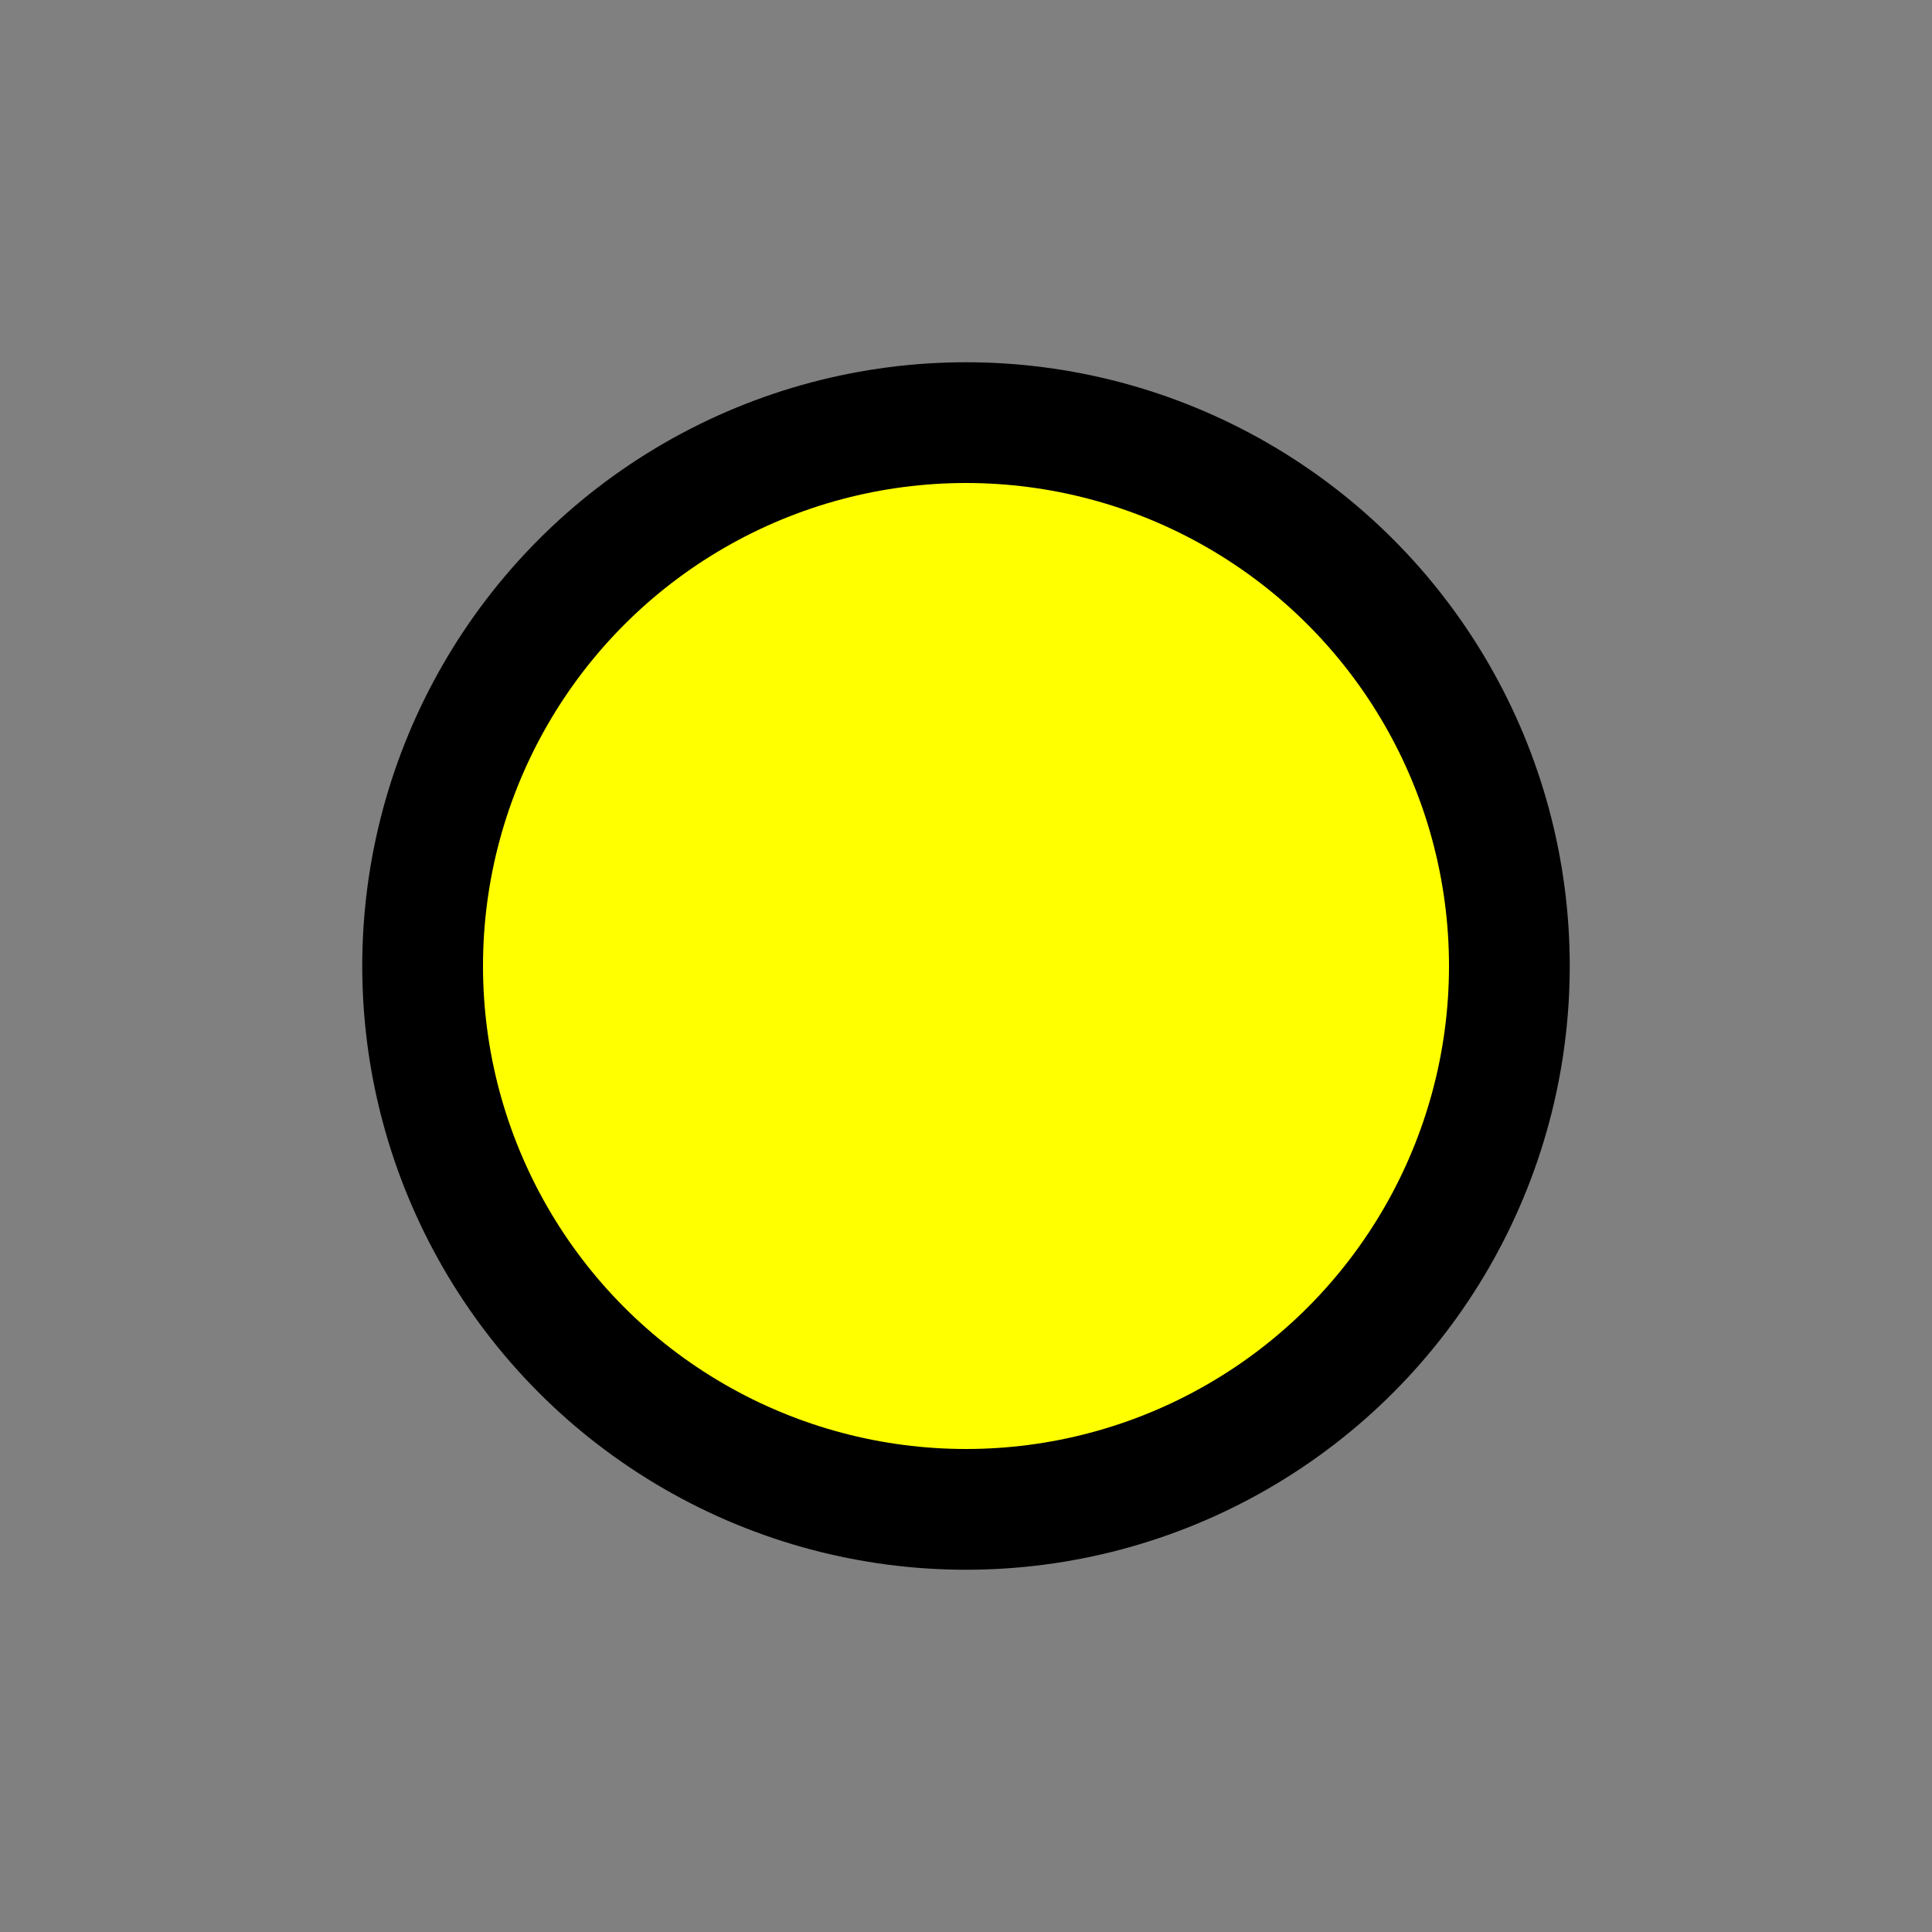 <svg xmlns:dc="http://purl.org/dc/elements/1.1/" xmlns:cc="http://creativecommons.org/ns#" xmlns:rdf="http://www.w3.org/1999/02/22-rdf-syntax-ns#" xmlns:svg="http://www.w3.org/2000/svg" xmlns="http://www.w3.org/2000/svg" version="1.1" width="20" height="20" id="svg2">
	<rect width="100%" height="100%" fill="#808080" stroke="none"/>
	<circle cx="10" cy="10" r="5.625" id="c2" style="fill:yellow;stroke:#000000;stroke-width:1.25"/>
</svg>